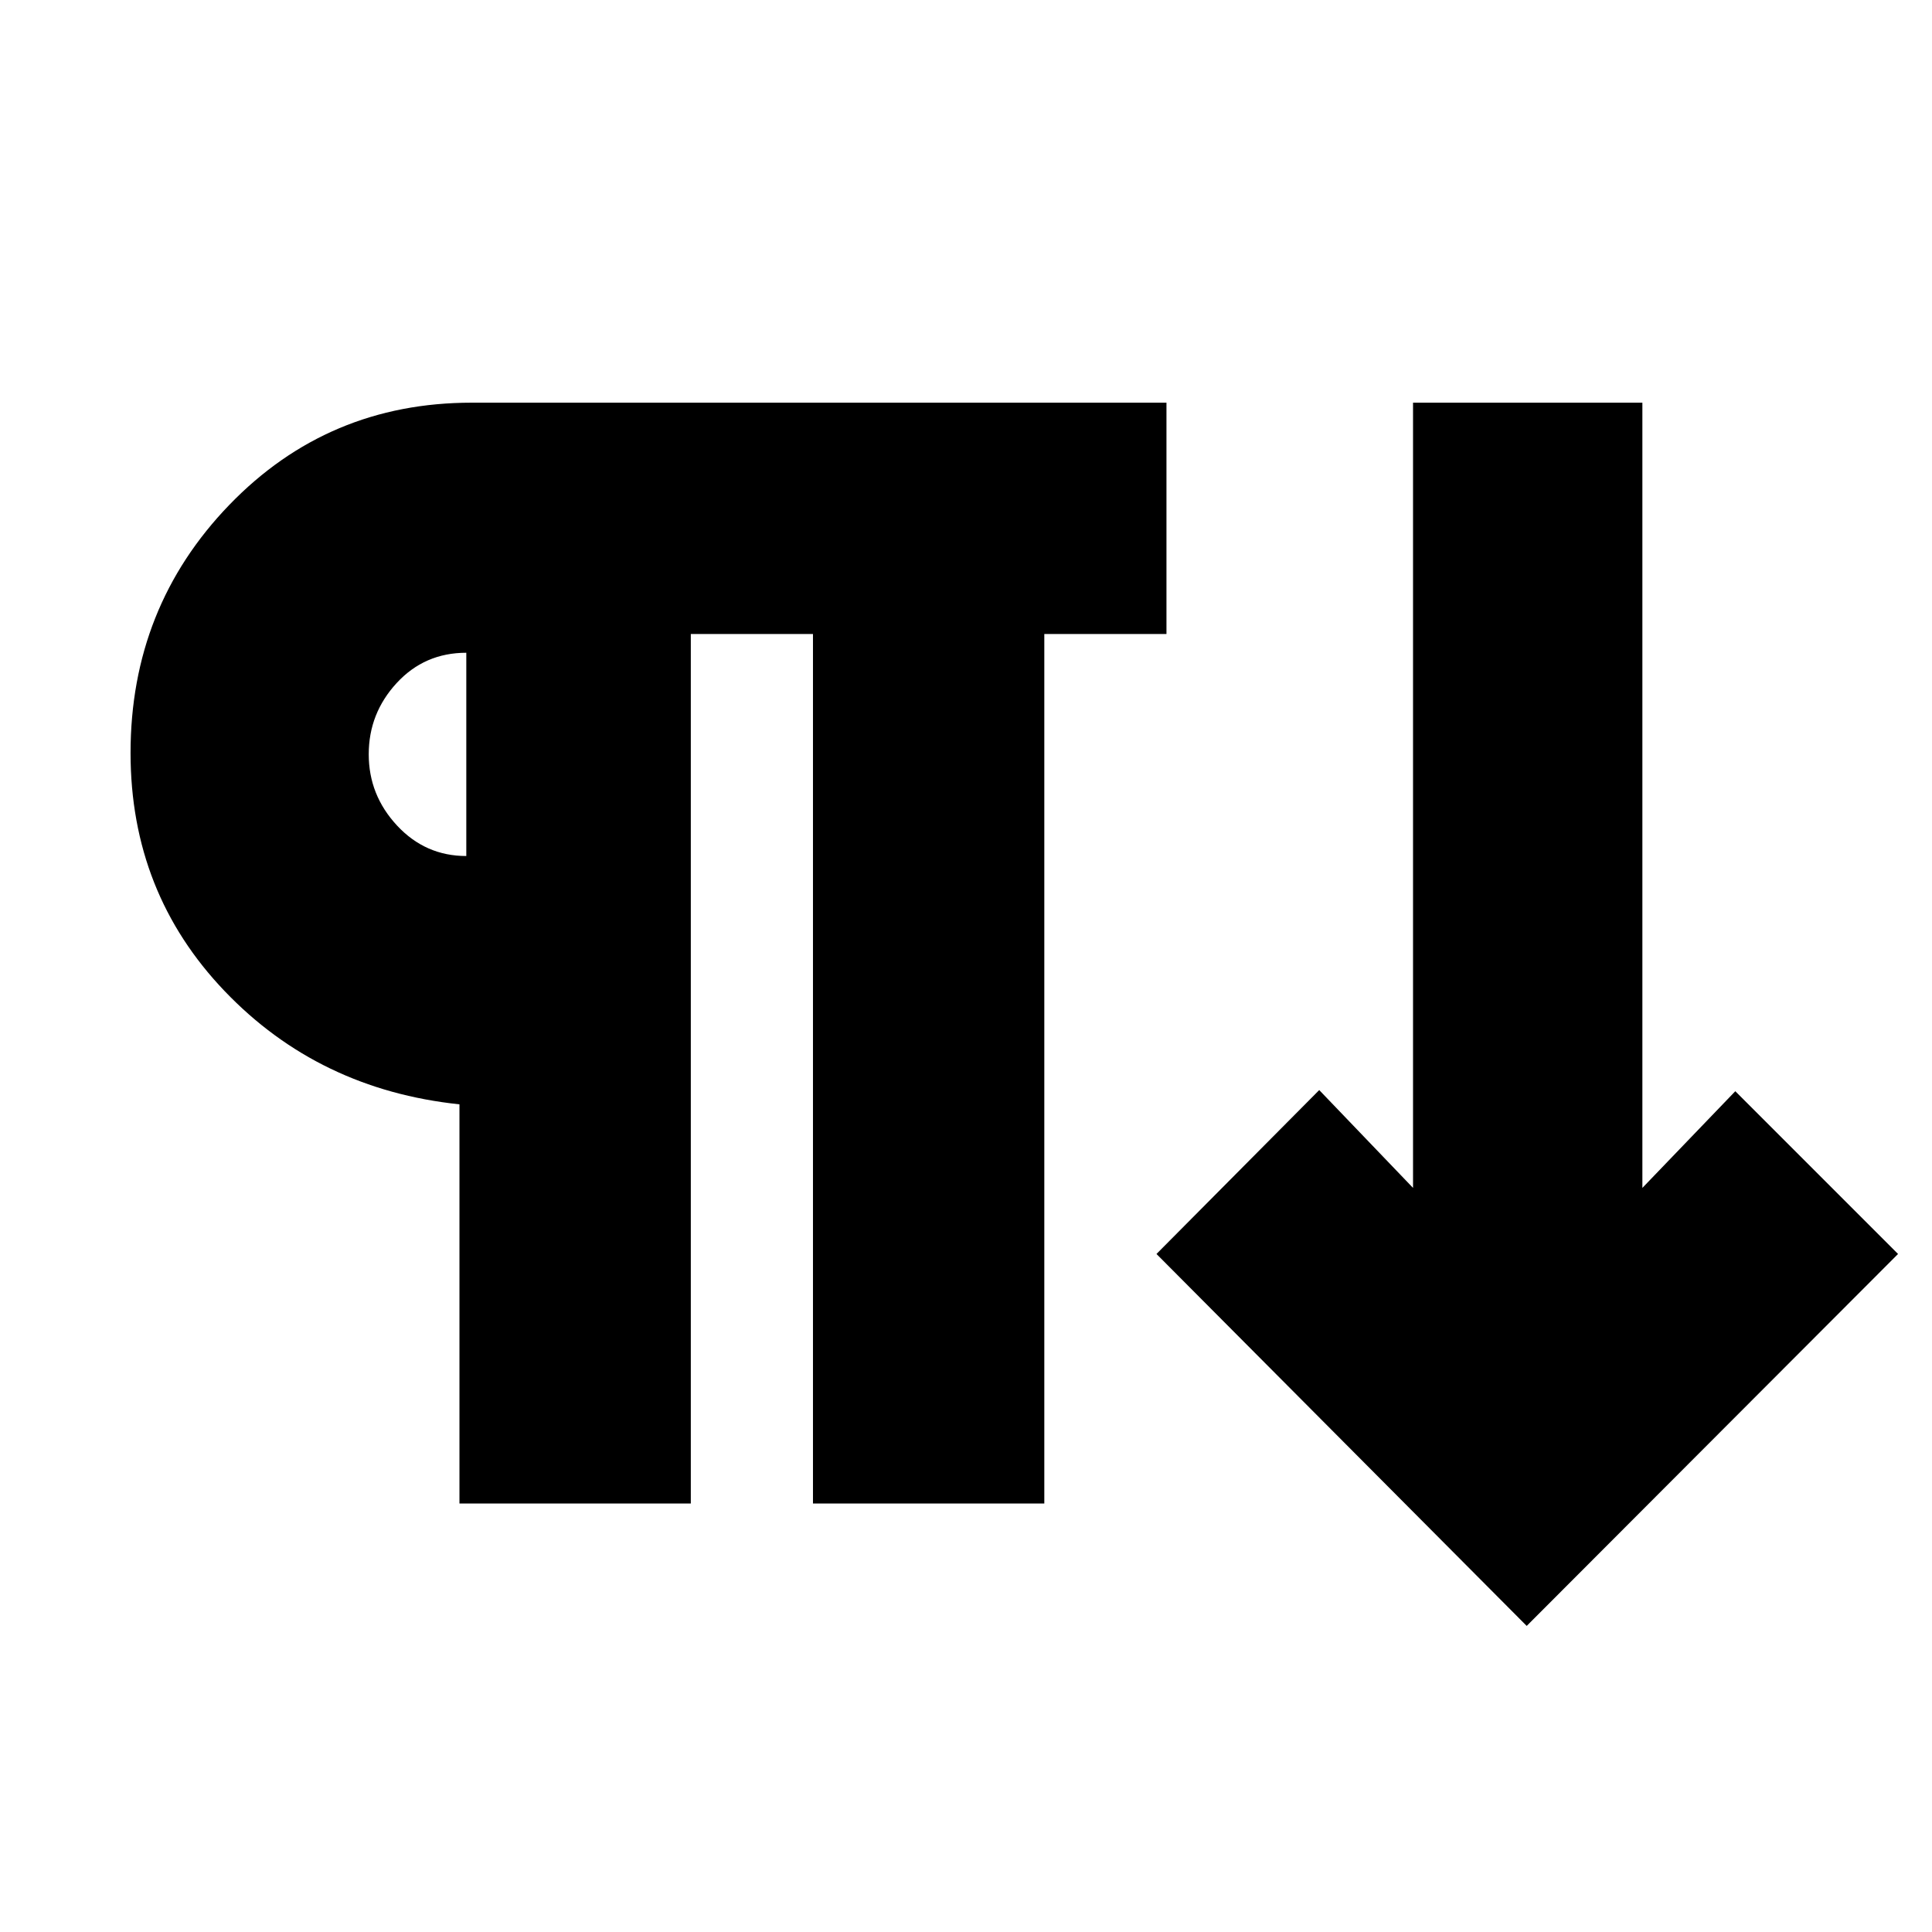 <svg xmlns="http://www.w3.org/2000/svg" height="20" viewBox="0 -960 960 960" width="20"><path d="M228.3-212.91v-198.35q-69.95-7.39-116.69-56.28-46.74-48.9-46.74-118.33 0-72.39 49.04-123.22 49.05-50.82 120.49-50.82h345.21v114.95h-60.7v432.05H403.96v-432.05h-60.7v432.05H228.3Zm530.31 60.82L574.65-336.91l80.87-81.44 46.61 48.61v-390.17h113.96v390.17l46.17-48.04 80.87 80.87-184.52 184.82ZM231.7-534.65v-101q-20.74 0-34.61 15.06-13.87 15.07-13.87 35.38 0 20.31 14.09 35.44 14.09 15.12 34.39 15.12Zm0-50.78Z"/></svg>